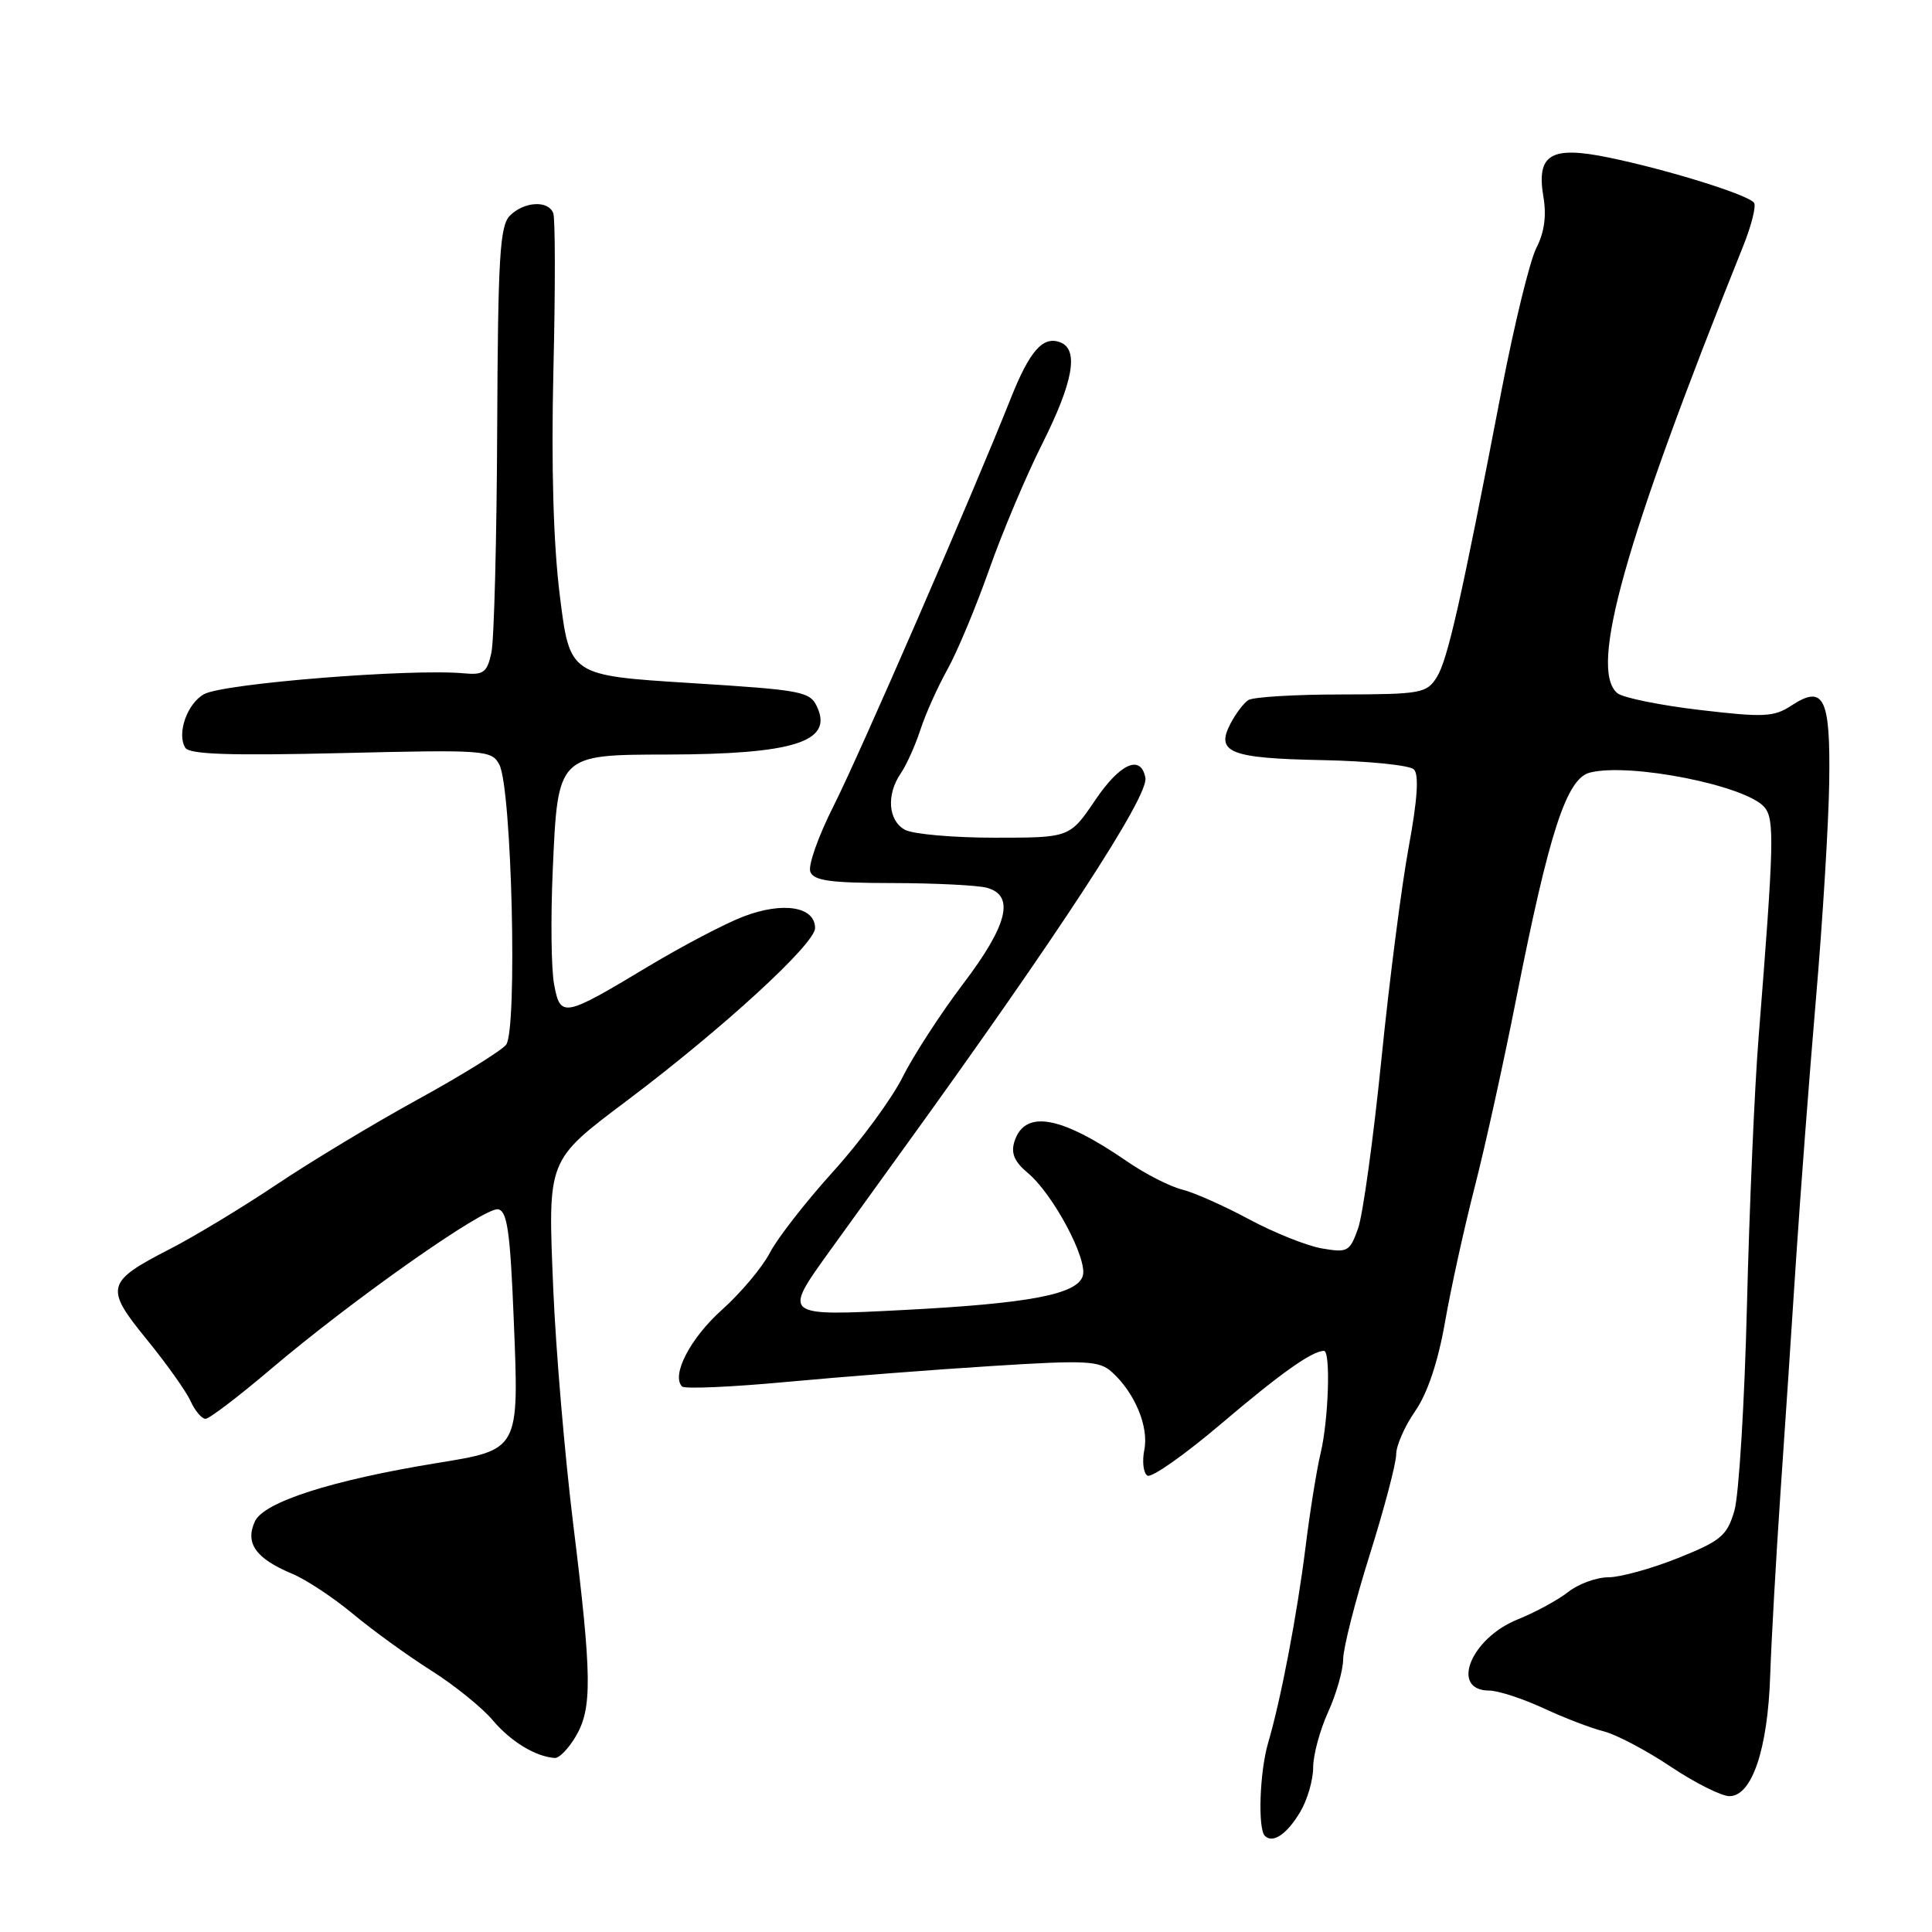 <?xml version="1.0" encoding="UTF-8" standalone="no"?>
<!DOCTYPE svg PUBLIC "-//W3C//DTD SVG 1.1//EN" "http://www.w3.org/Graphics/SVG/1.1/DTD/svg11.dtd" >
<svg xmlns="http://www.w3.org/2000/svg" xmlns:xlink="http://www.w3.org/1999/xlink" version="1.1" viewBox="0 0 256 256">
 <g >
 <path fill="currentColor"
d=" M 172.30 240.06 C 173.24 238.48 174.00 235.85 174.00 234.20 C 174.00 232.56 174.89 229.26 175.98 226.86 C 177.07 224.46 177.97 221.30 177.98 219.83 C 177.99 218.36 179.57 212.14 181.50 206.00 C 183.43 199.86 185.00 193.89 185.00 192.72 C 185.00 191.56 186.13 188.97 187.52 186.98 C 189.15 184.62 190.54 180.48 191.47 175.19 C 192.25 170.71 194.03 162.64 195.41 157.27 C 196.79 151.90 199.27 140.65 200.92 132.27 C 205.28 110.22 207.58 103.14 210.68 102.37 C 216.00 101.03 231.37 104.09 233.80 106.96 C 235.15 108.56 235.07 111.70 233.02 137.50 C 232.49 144.10 231.80 160.07 231.48 173.00 C 231.16 185.93 230.41 198.17 229.81 200.20 C 228.83 203.51 228.03 204.17 222.35 206.45 C 218.84 207.85 214.69 209.00 213.12 209.00 C 211.55 209.00 209.16 209.87 207.80 210.94 C 206.44 212.01 203.44 213.64 201.13 214.57 C 194.87 217.07 192.09 223.99 197.33 224.01 C 198.53 224.02 201.75 225.07 204.50 226.34 C 207.25 227.62 210.85 229.00 212.49 229.41 C 214.14 229.82 218.13 231.92 221.36 234.08 C 224.59 236.24 228.10 238.00 229.16 238.00 C 232.14 238.00 234.24 231.78 234.56 222.00 C 234.72 217.32 235.33 206.53 235.91 198.00 C 236.50 189.47 237.43 175.53 237.98 167.00 C 238.54 158.47 239.72 142.95 240.61 132.50 C 241.51 122.05 242.30 109.08 242.38 103.68 C 242.55 92.45 241.68 90.67 237.39 93.48 C 235.05 95.01 233.76 95.08 225.20 94.07 C 219.94 93.45 215.04 92.45 214.31 91.85 C 210.50 88.68 215.24 71.82 230.98 32.61 C 232.06 29.92 232.71 27.35 232.43 26.89 C 231.79 25.85 221.10 22.51 213.14 20.87 C 205.48 19.29 203.56 20.45 204.51 26.08 C 204.94 28.59 204.63 30.81 203.58 32.84 C 202.72 34.51 200.65 42.99 198.97 51.68 C 193.58 79.68 191.82 87.45 190.37 89.75 C 189.04 91.86 188.27 92.00 177.73 92.02 C 171.55 92.02 166.00 92.36 165.40 92.77 C 164.79 93.17 163.74 94.56 163.06 95.86 C 161.03 99.71 162.95 100.48 175.22 100.72 C 181.33 100.84 186.80 101.40 187.35 101.95 C 188.04 102.64 187.82 105.96 186.66 112.24 C 185.72 117.33 184.08 130.05 183.03 140.50 C 181.97 150.95 180.59 160.97 179.95 162.78 C 178.85 165.86 178.57 166.01 175.14 165.42 C 173.14 165.07 168.80 163.33 165.50 161.56 C 162.20 159.78 158.19 158.00 156.60 157.61 C 155.00 157.21 151.73 155.54 149.34 153.89 C 140.52 147.82 135.77 146.99 134.41 151.28 C 133.93 152.81 134.42 153.95 136.21 155.44 C 139.55 158.24 144.17 166.90 143.47 169.08 C 142.70 171.52 136.35 172.72 119.75 173.58 C 103.79 174.41 103.75 174.38 109.75 166.03 C 111.81 163.16 116.20 157.08 119.50 152.52 C 140.27 123.80 152.24 105.47 151.77 103.06 C 151.17 99.92 148.42 101.14 145.13 106.01 C 141.75 111.00 141.75 111.00 131.81 111.00 C 126.34 111.00 121.00 110.53 119.93 109.96 C 117.68 108.76 117.42 105.29 119.36 102.47 C 120.10 101.39 121.27 98.80 121.95 96.72 C 122.62 94.64 124.24 91.04 125.53 88.72 C 126.83 86.40 129.31 80.45 131.06 75.50 C 132.80 70.55 135.98 63.02 138.12 58.77 C 142.22 50.60 142.98 46.31 140.49 45.36 C 138.20 44.48 136.44 46.48 133.93 52.79 C 128.86 65.56 113.90 99.97 110.47 106.76 C 108.45 110.75 107.05 114.69 107.37 115.51 C 107.82 116.70 110.04 117.00 118.22 117.01 C 123.87 117.02 129.51 117.30 130.75 117.63 C 134.51 118.64 133.55 122.56 127.60 130.39 C 124.64 134.30 121.04 139.85 119.60 142.72 C 118.17 145.59 114.04 151.21 110.41 155.22 C 106.79 159.22 103.01 164.07 102.01 166.00 C 101.01 167.93 98.16 171.32 95.67 173.55 C 91.47 177.30 88.91 182.24 90.38 183.72 C 90.73 184.06 96.97 183.79 104.25 183.11 C 111.54 182.43 123.79 181.48 131.49 181.00 C 143.98 180.21 145.67 180.30 147.34 181.81 C 150.37 184.55 152.24 189.04 151.63 192.10 C 151.32 193.65 151.50 195.19 152.04 195.53 C 152.58 195.86 156.95 192.78 161.76 188.70 C 169.68 181.97 173.86 179.00 175.43 179.00 C 176.34 179.00 176.04 188.12 175.00 192.50 C 174.47 194.70 173.57 200.32 172.99 205.00 C 171.87 213.96 169.74 225.14 168.02 230.99 C 166.91 234.81 166.65 242.31 167.60 243.26 C 168.65 244.32 170.56 243.02 172.30 240.06 Z  M 76.28 230.10 C 78.49 226.37 78.44 222.16 75.96 202.00 C 74.84 192.93 73.65 178.89 73.31 170.80 C 72.59 153.45 72.42 153.87 83.18 145.76 C 95.87 136.20 108.00 125.06 108.00 122.98 C 108.00 120.13 103.76 119.44 98.52 121.44 C 96.10 122.36 90.45 125.33 85.96 128.02 C 74.65 134.82 74.26 134.90 73.42 130.43 C 73.04 128.41 72.96 121.62 73.24 115.35 C 73.91 99.96 73.87 100.01 88.40 99.98 C 105.07 99.94 110.33 98.30 108.32 93.78 C 107.35 91.61 106.54 91.45 91.40 90.50 C 75.50 89.50 75.50 89.50 74.19 79.00 C 73.32 72.10 73.03 61.82 73.33 49.00 C 73.59 38.27 73.58 28.94 73.31 28.25 C 72.65 26.51 69.45 26.69 67.57 28.57 C 66.23 29.92 65.98 34.01 65.88 56.82 C 65.82 71.49 65.47 84.85 65.11 86.50 C 64.54 89.11 64.06 89.46 61.48 89.22 C 54.54 88.57 29.70 90.55 27.06 91.97 C 24.82 93.17 23.39 97.21 24.55 99.08 C 25.09 99.96 30.43 100.14 45.19 99.79 C 64.32 99.33 65.14 99.39 66.16 101.31 C 67.82 104.41 68.59 136.59 67.05 138.45 C 66.36 139.27 61.07 142.55 55.29 145.72 C 49.50 148.90 41.11 153.96 36.64 156.96 C 32.16 159.96 25.84 163.79 22.59 165.46 C 14.02 169.86 13.83 170.60 19.45 177.49 C 22.05 180.68 24.66 184.35 25.25 185.65 C 25.84 186.94 26.73 188.00 27.23 188.00 C 27.73 188.00 31.59 185.06 35.82 181.47 C 46.72 172.21 64.22 159.90 66.00 160.24 C 67.22 160.47 67.61 163.23 68.08 175.01 C 68.78 192.23 68.86 192.08 57.84 193.87 C 43.94 196.14 34.94 199.03 33.77 201.60 C 32.45 204.49 33.89 206.51 38.69 208.52 C 40.53 209.28 44.17 211.69 46.77 213.85 C 49.37 216.02 54.03 219.39 57.11 221.34 C 60.20 223.29 63.89 226.27 65.31 227.96 C 67.69 230.78 70.99 232.78 73.53 232.94 C 74.10 232.97 75.34 231.69 76.28 230.10 Z "/>
</g>
</svg>
